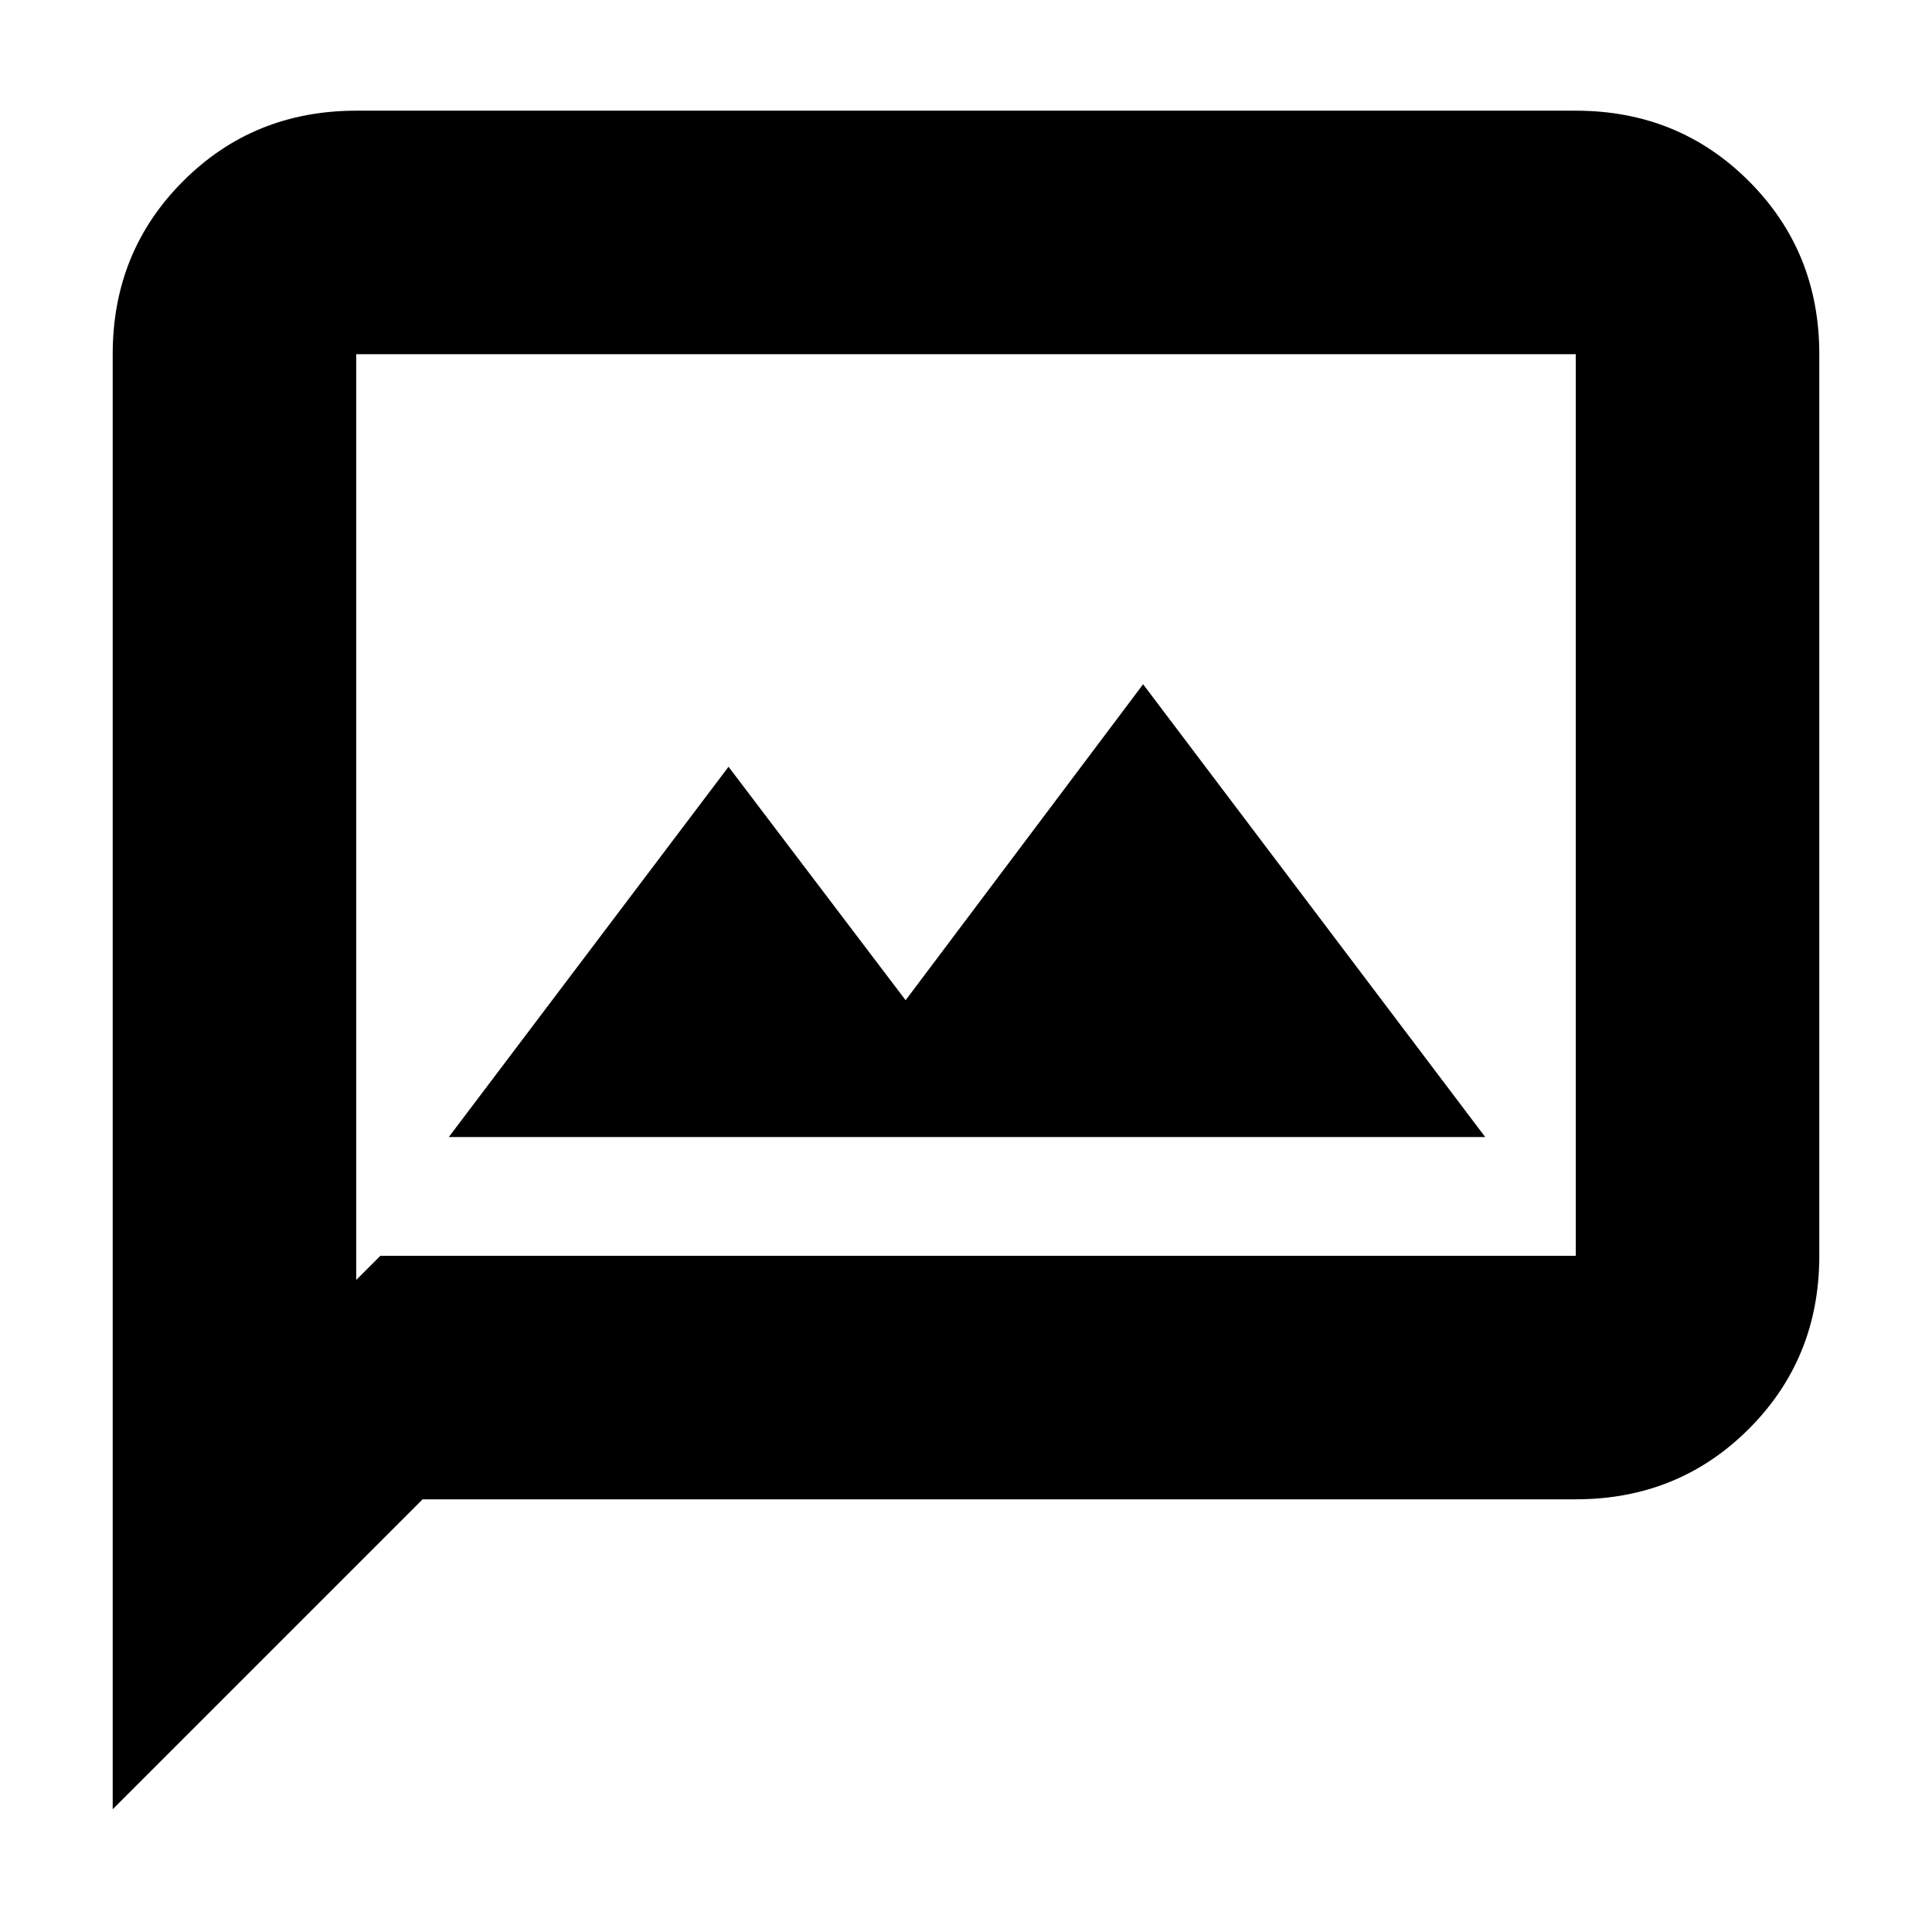 <svg xmlns="http://www.w3.org/2000/svg" height="24" width="24"><path d="M5.575 14.125H18.45L14.2 8.5l-2.95 3.925-2.2-2.9ZM1.4 22.475V4.4q0-1.275.875-2.15t2.15-.875h15.15q1.275 0 2.15.875T22.6 4.4v11.2q0 1.275-.875 2.15t-2.15.875H5.25ZM4.425 15.9l.3-.3h14.85V4.4H4.425Zm0-11.5v11.5Z"/></svg>